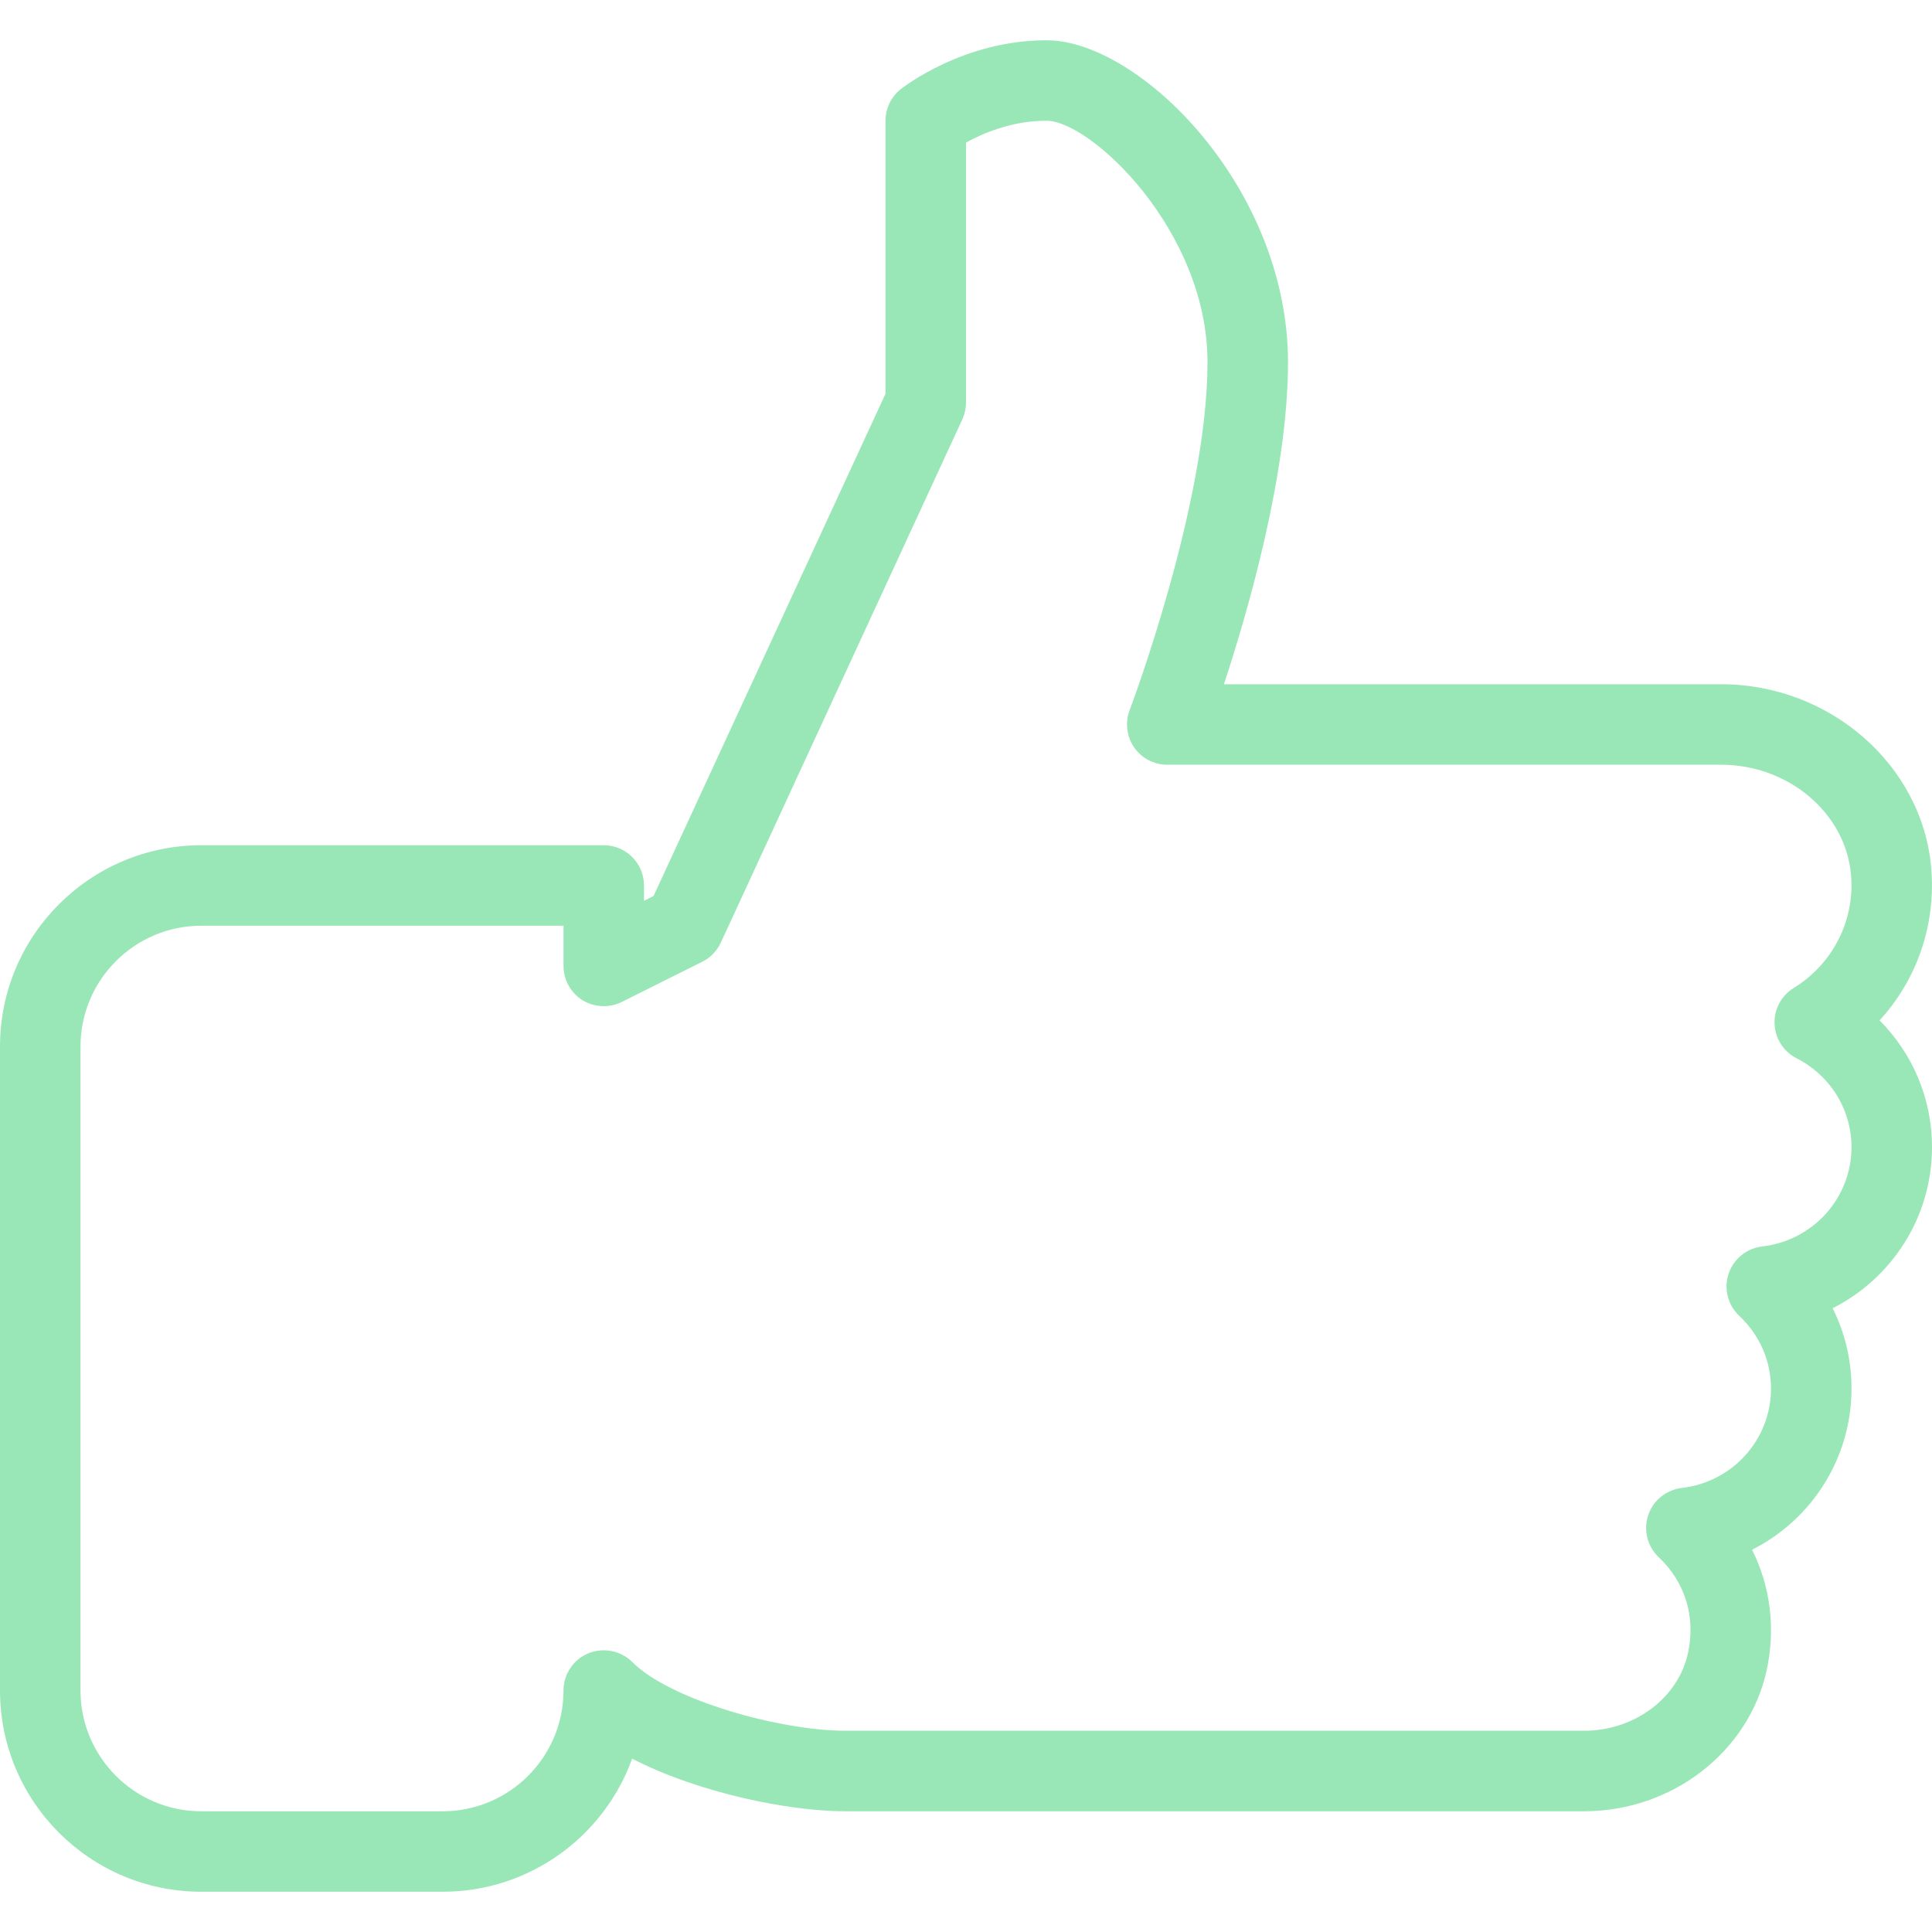 <svg width="45" height="45" viewBox="0 0 45 45" fill="none" xmlns="http://www.w3.org/2000/svg">
<path d="M45 26.719C45 25.592 44.552 24.542 43.779 23.767C44.655 22.809 45.101 21.525 44.979 20.188C44.76 17.805 42.613 15.937 40.089 15.937H28.508C29.081 14.195 30 11.002 30 8.437C30 4.371 26.544 0.938 24.375 0.938C22.429 0.938 21.036 2.034 20.977 2.079C20.754 2.258 20.625 2.528 20.625 2.812V9.171L15.223 20.869L15 20.983V20.625C15 20.107 14.58 19.687 14.062 19.687H4.687C2.102 19.688 0 21.789 0 24.375V39.375C0 41.961 2.102 44.062 4.687 44.062H10.312C12.339 44.062 14.072 42.769 14.724 40.963C16.284 41.766 18.384 42.188 19.688 42.188H36.898C38.94 42.188 40.727 40.811 41.147 38.914C41.362 37.935 41.237 36.951 40.809 36.096C42.193 35.4 43.125 33.969 43.125 32.344C43.125 31.68 42.973 31.044 42.686 30.471C44.07 29.773 45 28.344 45 26.719ZM41.046 29.032C40.684 29.076 40.378 29.321 40.262 29.668C40.148 30.015 40.243 30.395 40.509 30.647C40.986 31.095 41.25 31.699 41.25 32.344C41.25 33.527 40.356 34.521 39.173 34.657C38.811 34.701 38.505 34.946 38.389 35.293C38.275 35.64 38.37 36.02 38.636 36.272C39.253 36.853 39.501 37.669 39.315 38.509C39.084 39.555 38.068 40.312 36.898 40.312H19.688C18.165 40.312 15.611 39.598 14.726 38.711C14.458 38.445 14.053 38.366 13.704 38.509C13.354 38.653 13.125 38.996 13.125 39.375C13.125 40.926 11.863 42.188 10.312 42.188H4.687C3.137 42.188 1.875 40.926 1.875 39.375V24.375C1.875 22.824 3.137 21.562 4.687 21.562H13.125V22.5C13.125 22.824 13.294 23.126 13.571 23.299C13.845 23.464 14.19 23.481 14.482 23.338L16.357 22.401C16.547 22.307 16.699 22.149 16.789 21.956L22.414 9.769C22.47 9.645 22.5 9.51 22.5 9.375V3.321C22.89 3.105 23.567 2.812 24.375 2.812C25.402 2.812 28.125 5.366 28.125 8.437C28.125 11.738 26.329 16.494 26.312 16.541C26.203 16.828 26.241 17.152 26.415 17.407C26.591 17.661 26.88 17.812 27.188 17.812H40.089C41.653 17.812 42.981 18.932 43.112 20.361C43.211 21.429 42.697 22.446 41.777 23.014C41.49 23.19 41.319 23.509 41.333 23.848C41.346 24.188 41.541 24.491 41.841 24.647C42.634 25.05 43.125 25.845 43.125 26.719C43.125 27.902 42.231 28.896 41.046 29.032Z" fill="#99E7B7"/>
</svg>
